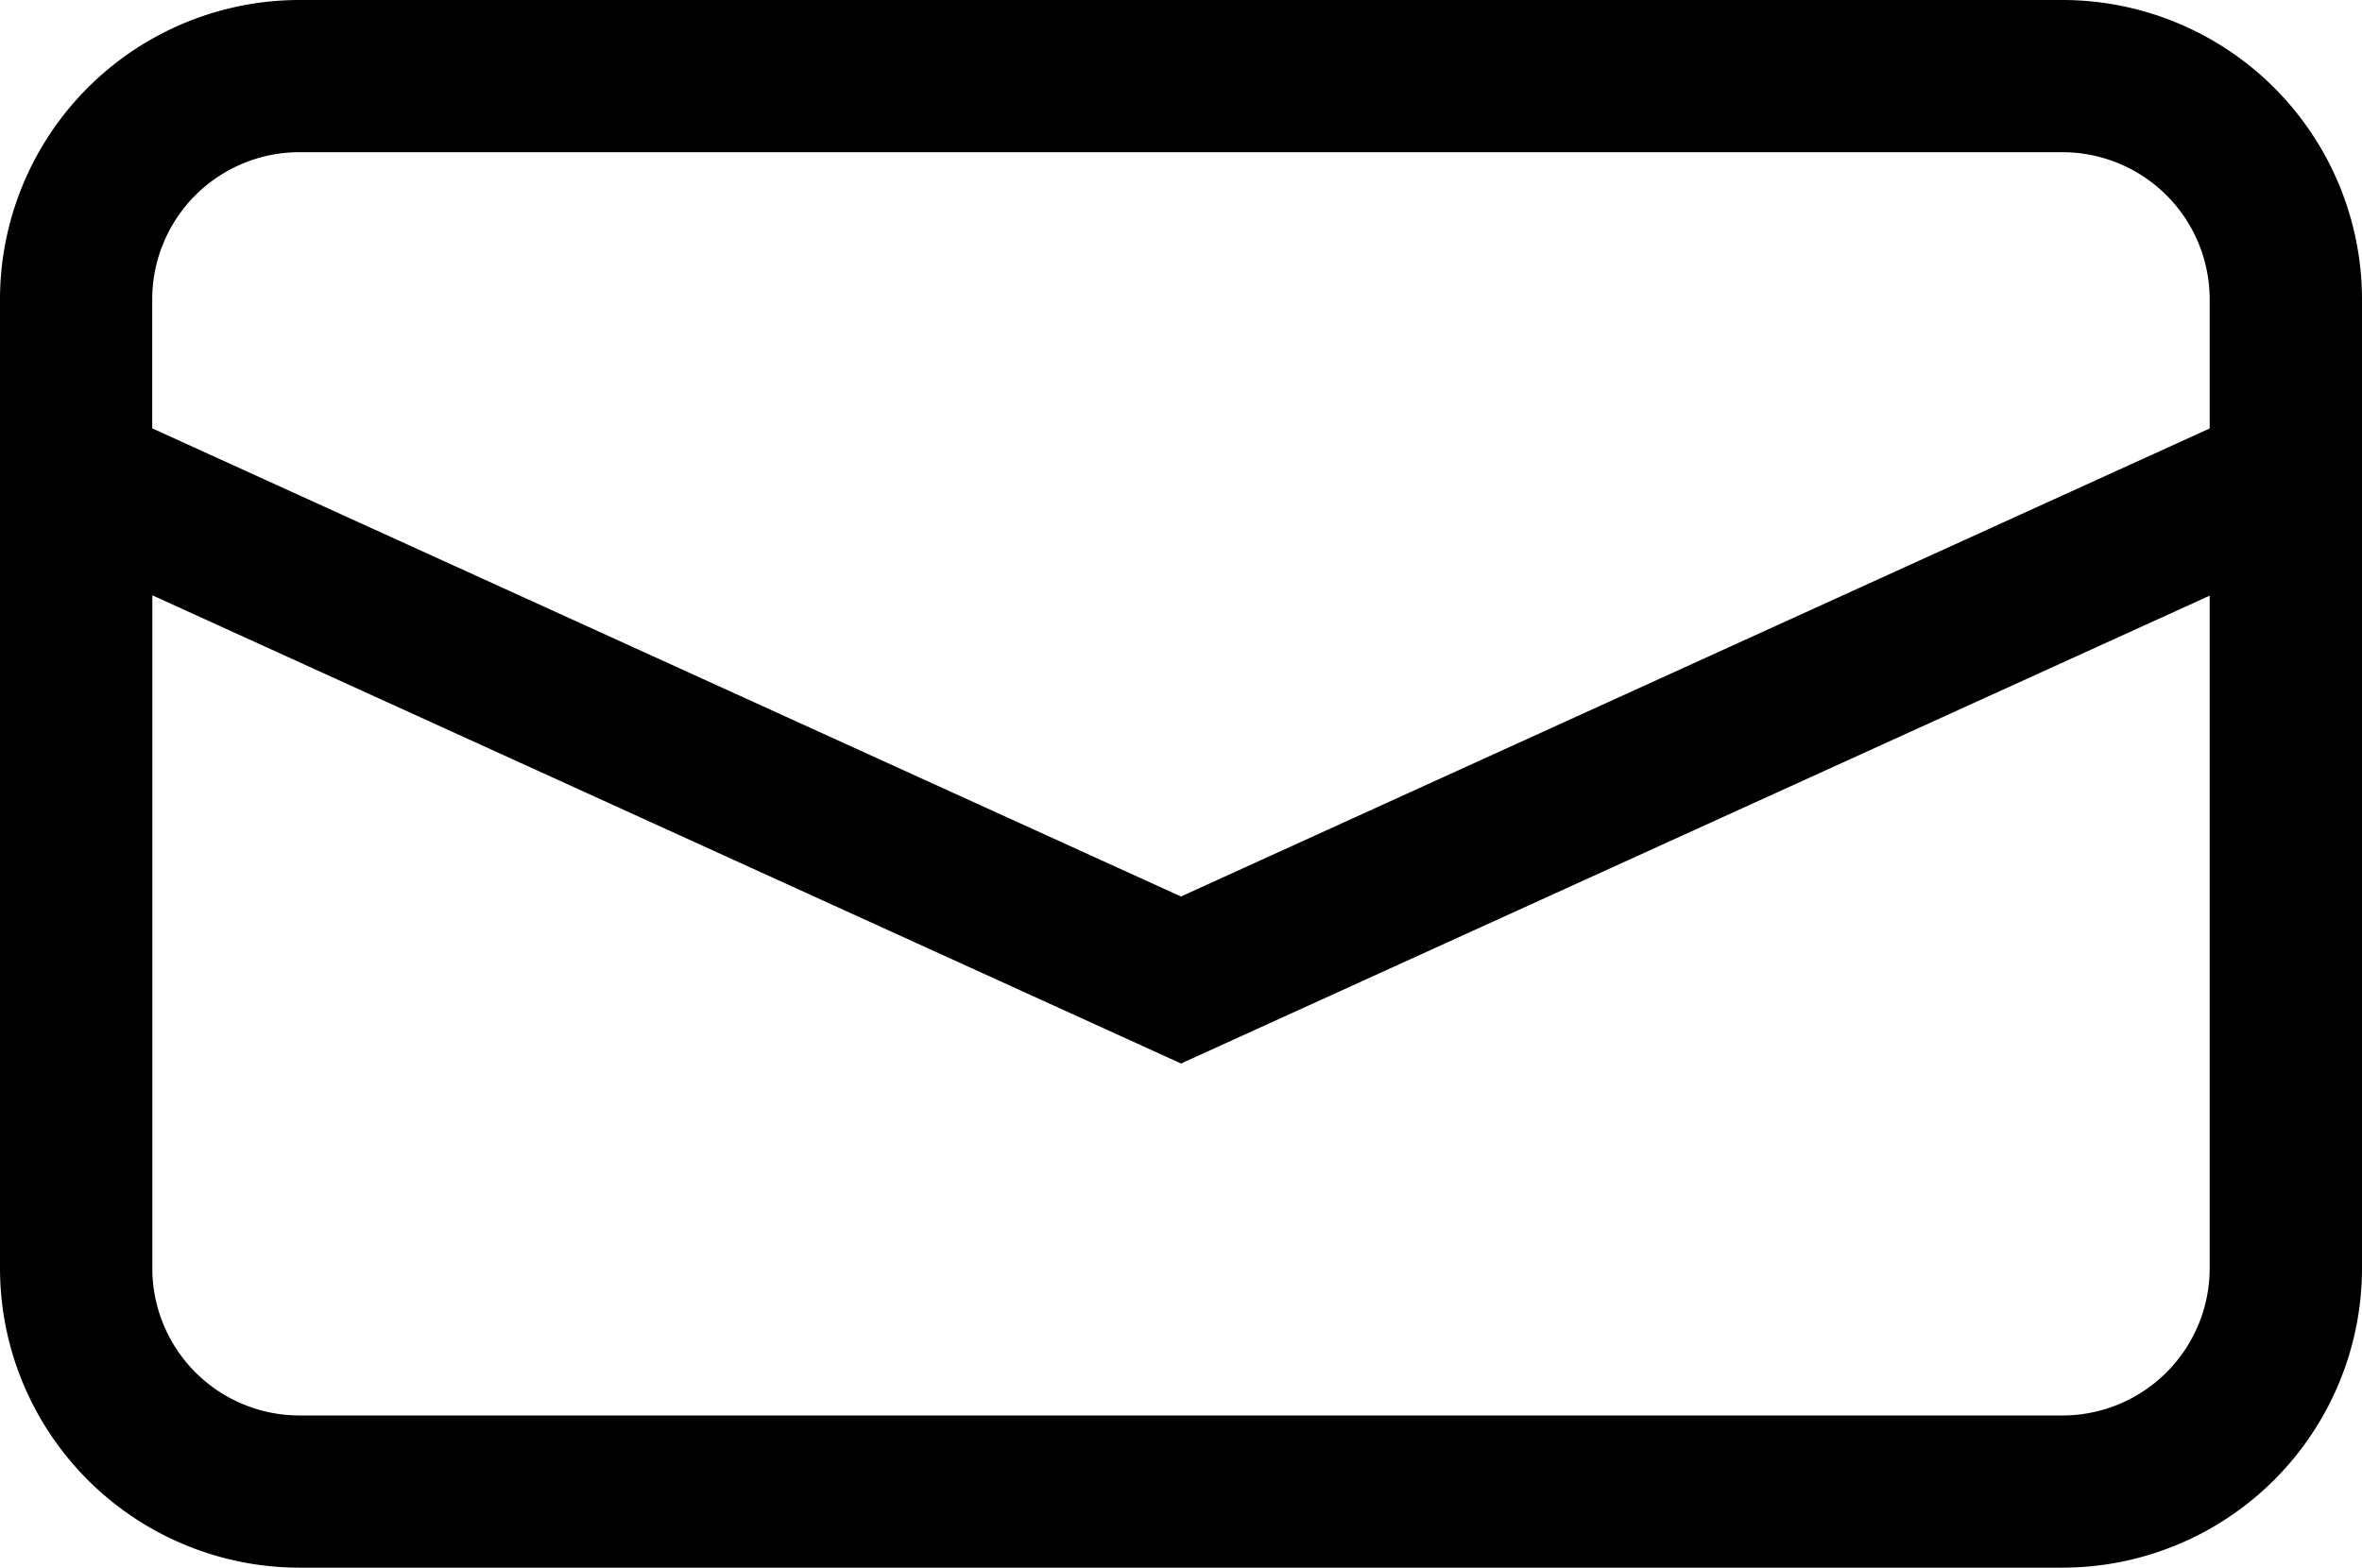 <svg class="icon icon--headerdeco5" viewBox="0 0 259.59 172.33">
    <path class="cls-1"
          d="M226.68,0H32.9A32.93,32.93,0,0,0,0,32.9V139.43a32.93,32.93,0,0,0,32.9,32.9H226.68a32.94,32.94,0,0,0,32.91-32.9V32.9A32.94,32.94,0,0,0,226.68,0ZM32.9,16.73H226.68A16.19,16.19,0,0,1,242.85,32.9v14.2L129.79,98.55,16.73,47.09V32.9A16.18,16.18,0,0,1,32.9,16.73ZM226.68,155.6H32.9a16.18,16.18,0,0,1-16.16-16.16v-74l113.06,51.47L242.85,65.48v74A16.19,16.19,0,0,1,226.68,155.6Z"/>
</svg>

